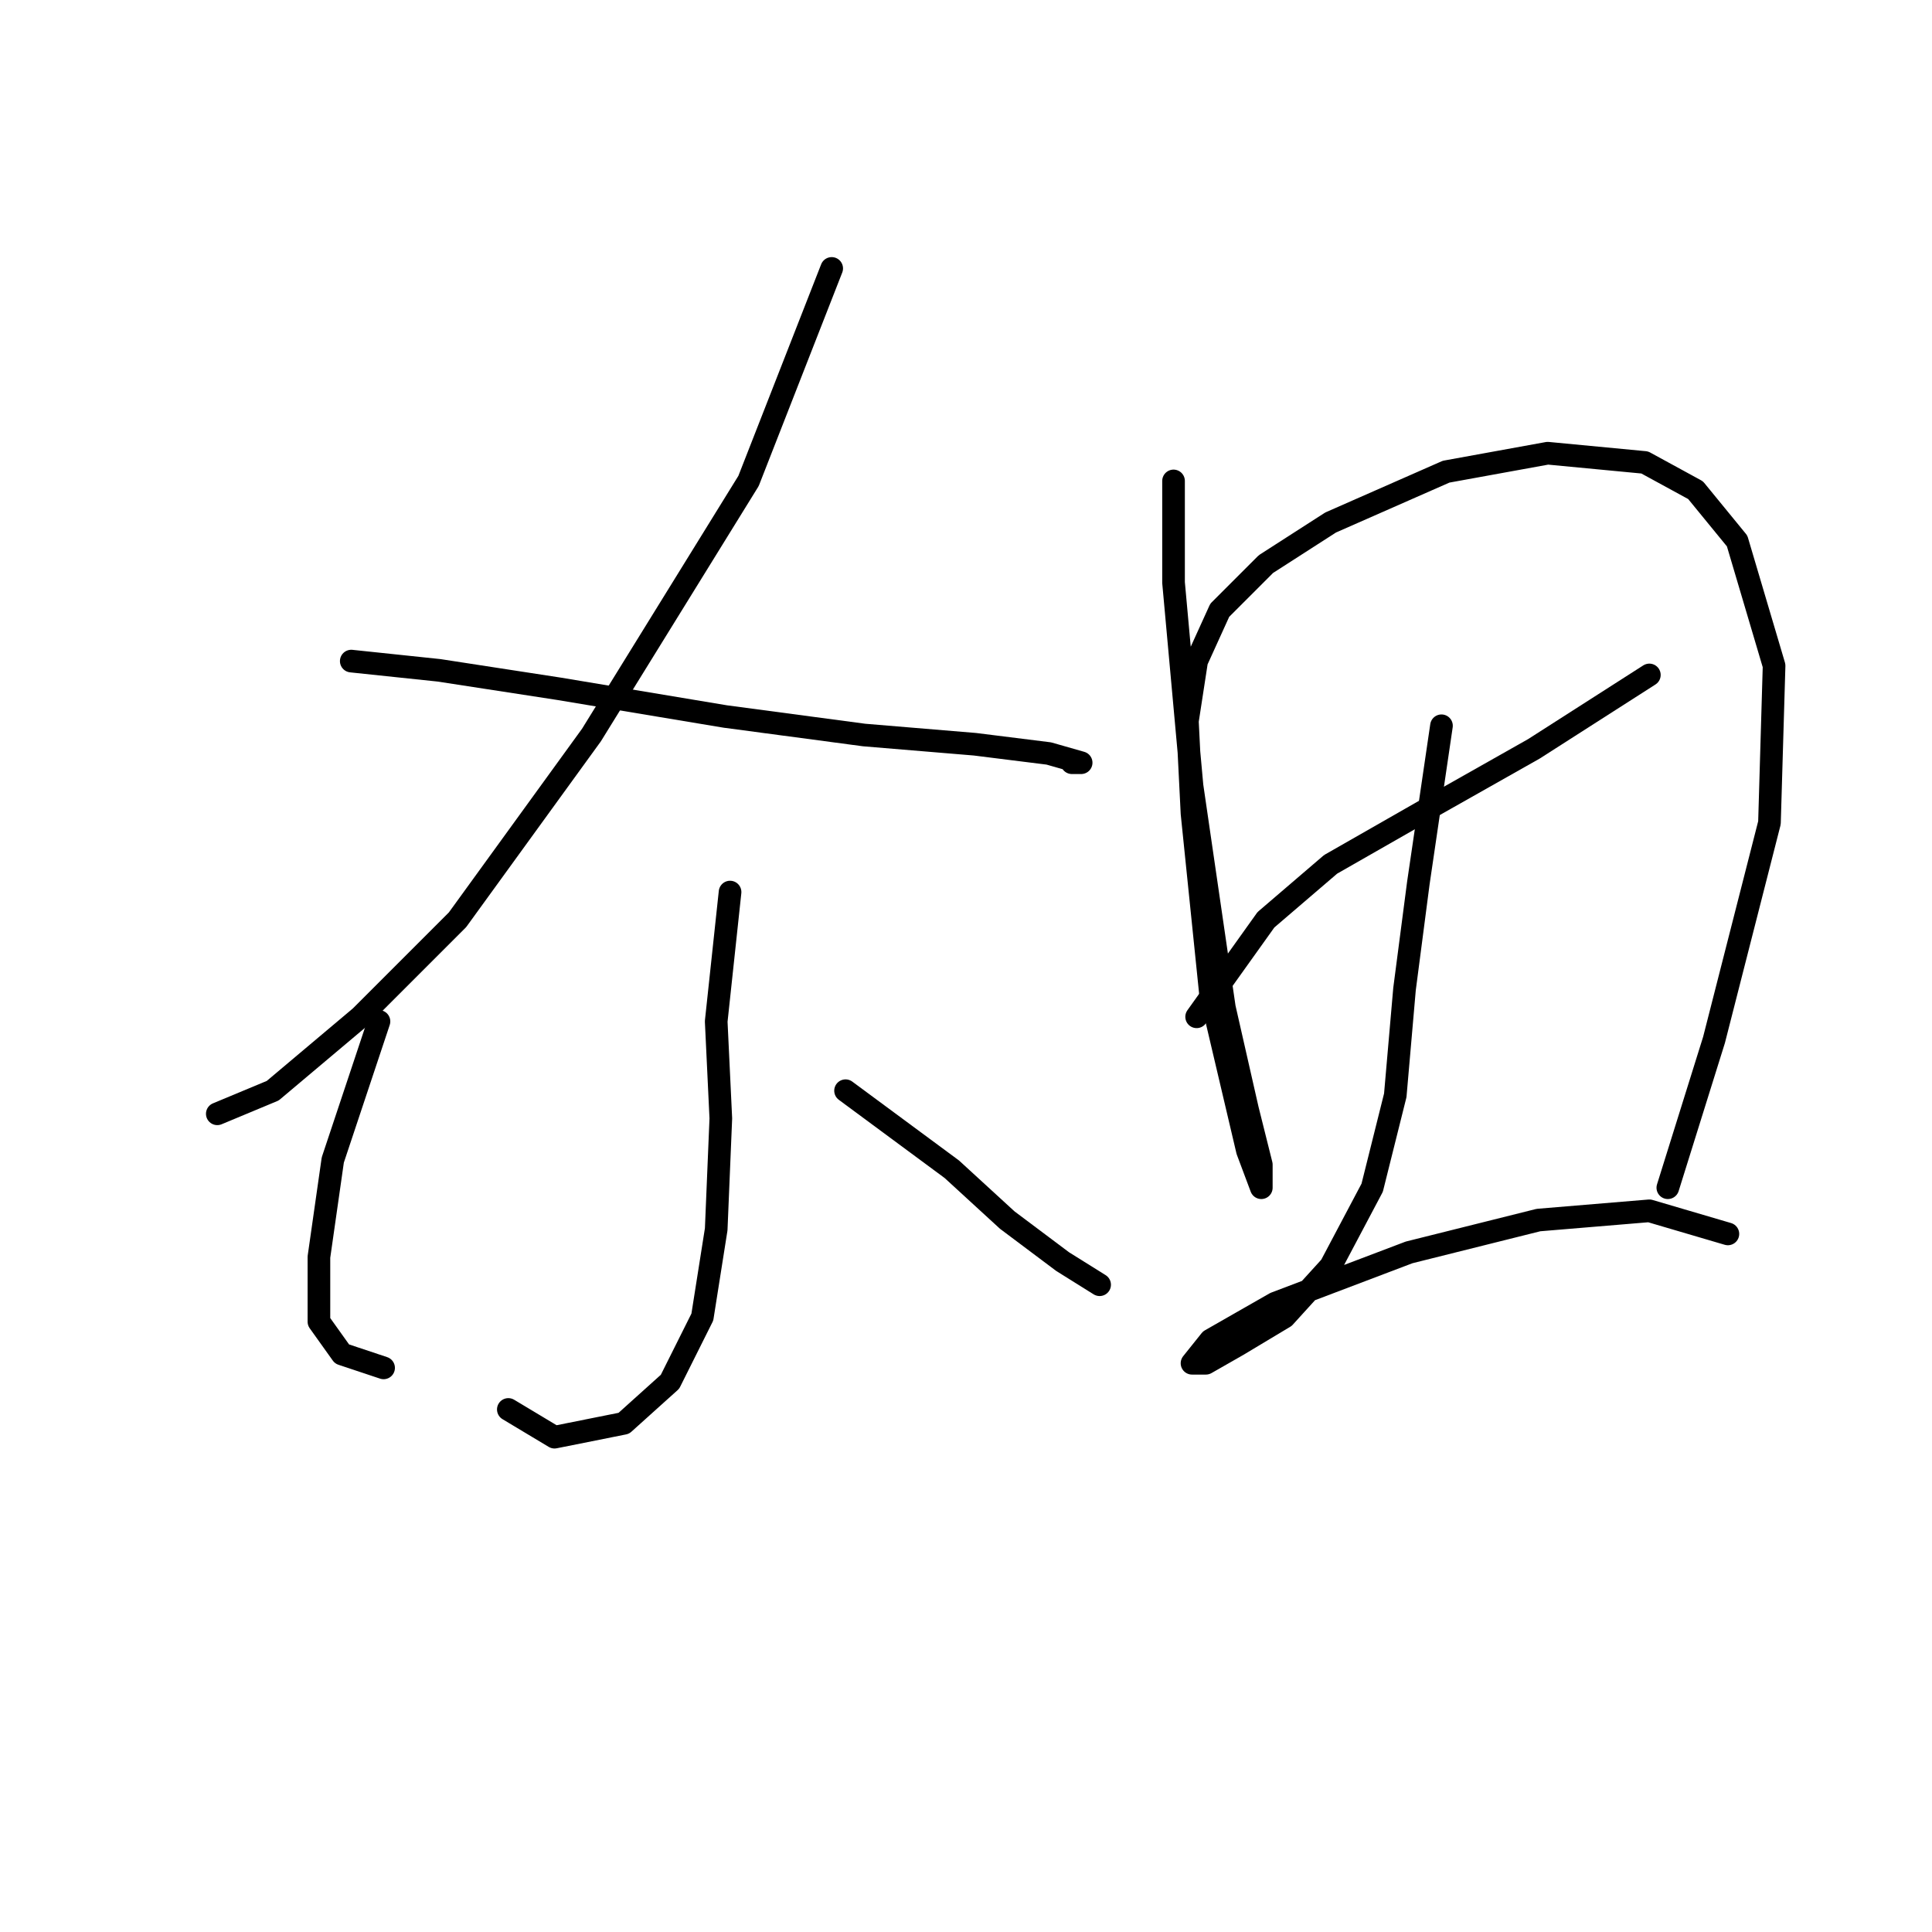 <?xml version="1.0" standalone="no"?>
    <svg width="256" height="256" xmlns="http://www.w3.org/2000/svg" version="1.1">
    <polyline stroke="black" stroke-width="3" stroke-linecap="round" fill="transparent" stroke-linejoin="round" points="110.204 35.568 99.186 63.726 78.374 97.392 60.622 121.876 47.768 134.731 36.138 144.524 28.793 147.585 28.793 147.585 " />
        <polyline stroke="black" stroke-width="3" stroke-linecap="round" fill="transparent" stroke-linejoin="round" points="46.544 87.598 58.174 88.822 74.089 91.271 96.125 94.943 114.488 97.392 129.179 98.616 138.973 99.84 143.258 101.064 142.034 101.064 142.034 101.064 " />
        <polyline stroke="black" stroke-width="3" stroke-linecap="round" fill="transparent" stroke-linejoin="round" points="96.737 118.204 94.901 135.343 95.513 148.197 94.901 162.888 93.064 174.518 88.78 183.088 82.659 188.597 73.477 190.433 67.356 186.76 67.356 186.76 " />
        <polyline stroke="black" stroke-width="3" stroke-linecap="round" fill="transparent" stroke-linejoin="round" points="50.216 135.343 44.095 153.706 42.259 166.561 42.259 175.13 45.32 179.415 50.829 181.251 50.829 181.251 " />
        <polyline stroke="black" stroke-width="3" stroke-linecap="round" fill="transparent" stroke-linejoin="round" points="112.04 144.524 126.119 154.93 133.464 161.664 140.809 167.173 145.706 170.233 145.706 170.233 " />
        <polyline stroke="black" stroke-width="3" stroke-linecap="round" fill="transparent" stroke-linejoin="round" points="155.5 63.726 155.5 77.192 157.948 104.125 162.233 133.506 165.294 146.973 167.13 154.318 167.13 157.379 165.294 152.482 160.397 131.67 157.948 107.798 157.336 95.555 158.561 87.598 161.621 80.865 167.742 74.744 176.312 69.235 191.615 62.501 205.081 60.053 217.936 61.277 224.669 64.95 230.178 71.683 235.075 88.21 234.463 109.022 227.117 137.791 220.996 157.379 220.996 157.379 " />
        <polyline stroke="black" stroke-width="3" stroke-linecap="round" fill="transparent" stroke-linejoin="round" points="158.561 134.731 167.742 121.876 176.312 114.531 189.166 107.186 203.245 99.228 218.548 89.434 218.548 89.434 " />
        <polyline stroke="black" stroke-width="3" stroke-linecap="round" fill="transparent" stroke-linejoin="round" points="191.003 96.168 187.942 116.979 186.106 131.058 184.881 145.137 181.821 157.379 176.312 167.785 170.191 174.518 164.07 178.191 159.785 180.639 157.948 180.639 160.397 177.579 168.966 172.682 186.718 165.948 203.857 161.664 218.548 160.439 228.954 163.5 228.954 163.5 " />
        </svg>